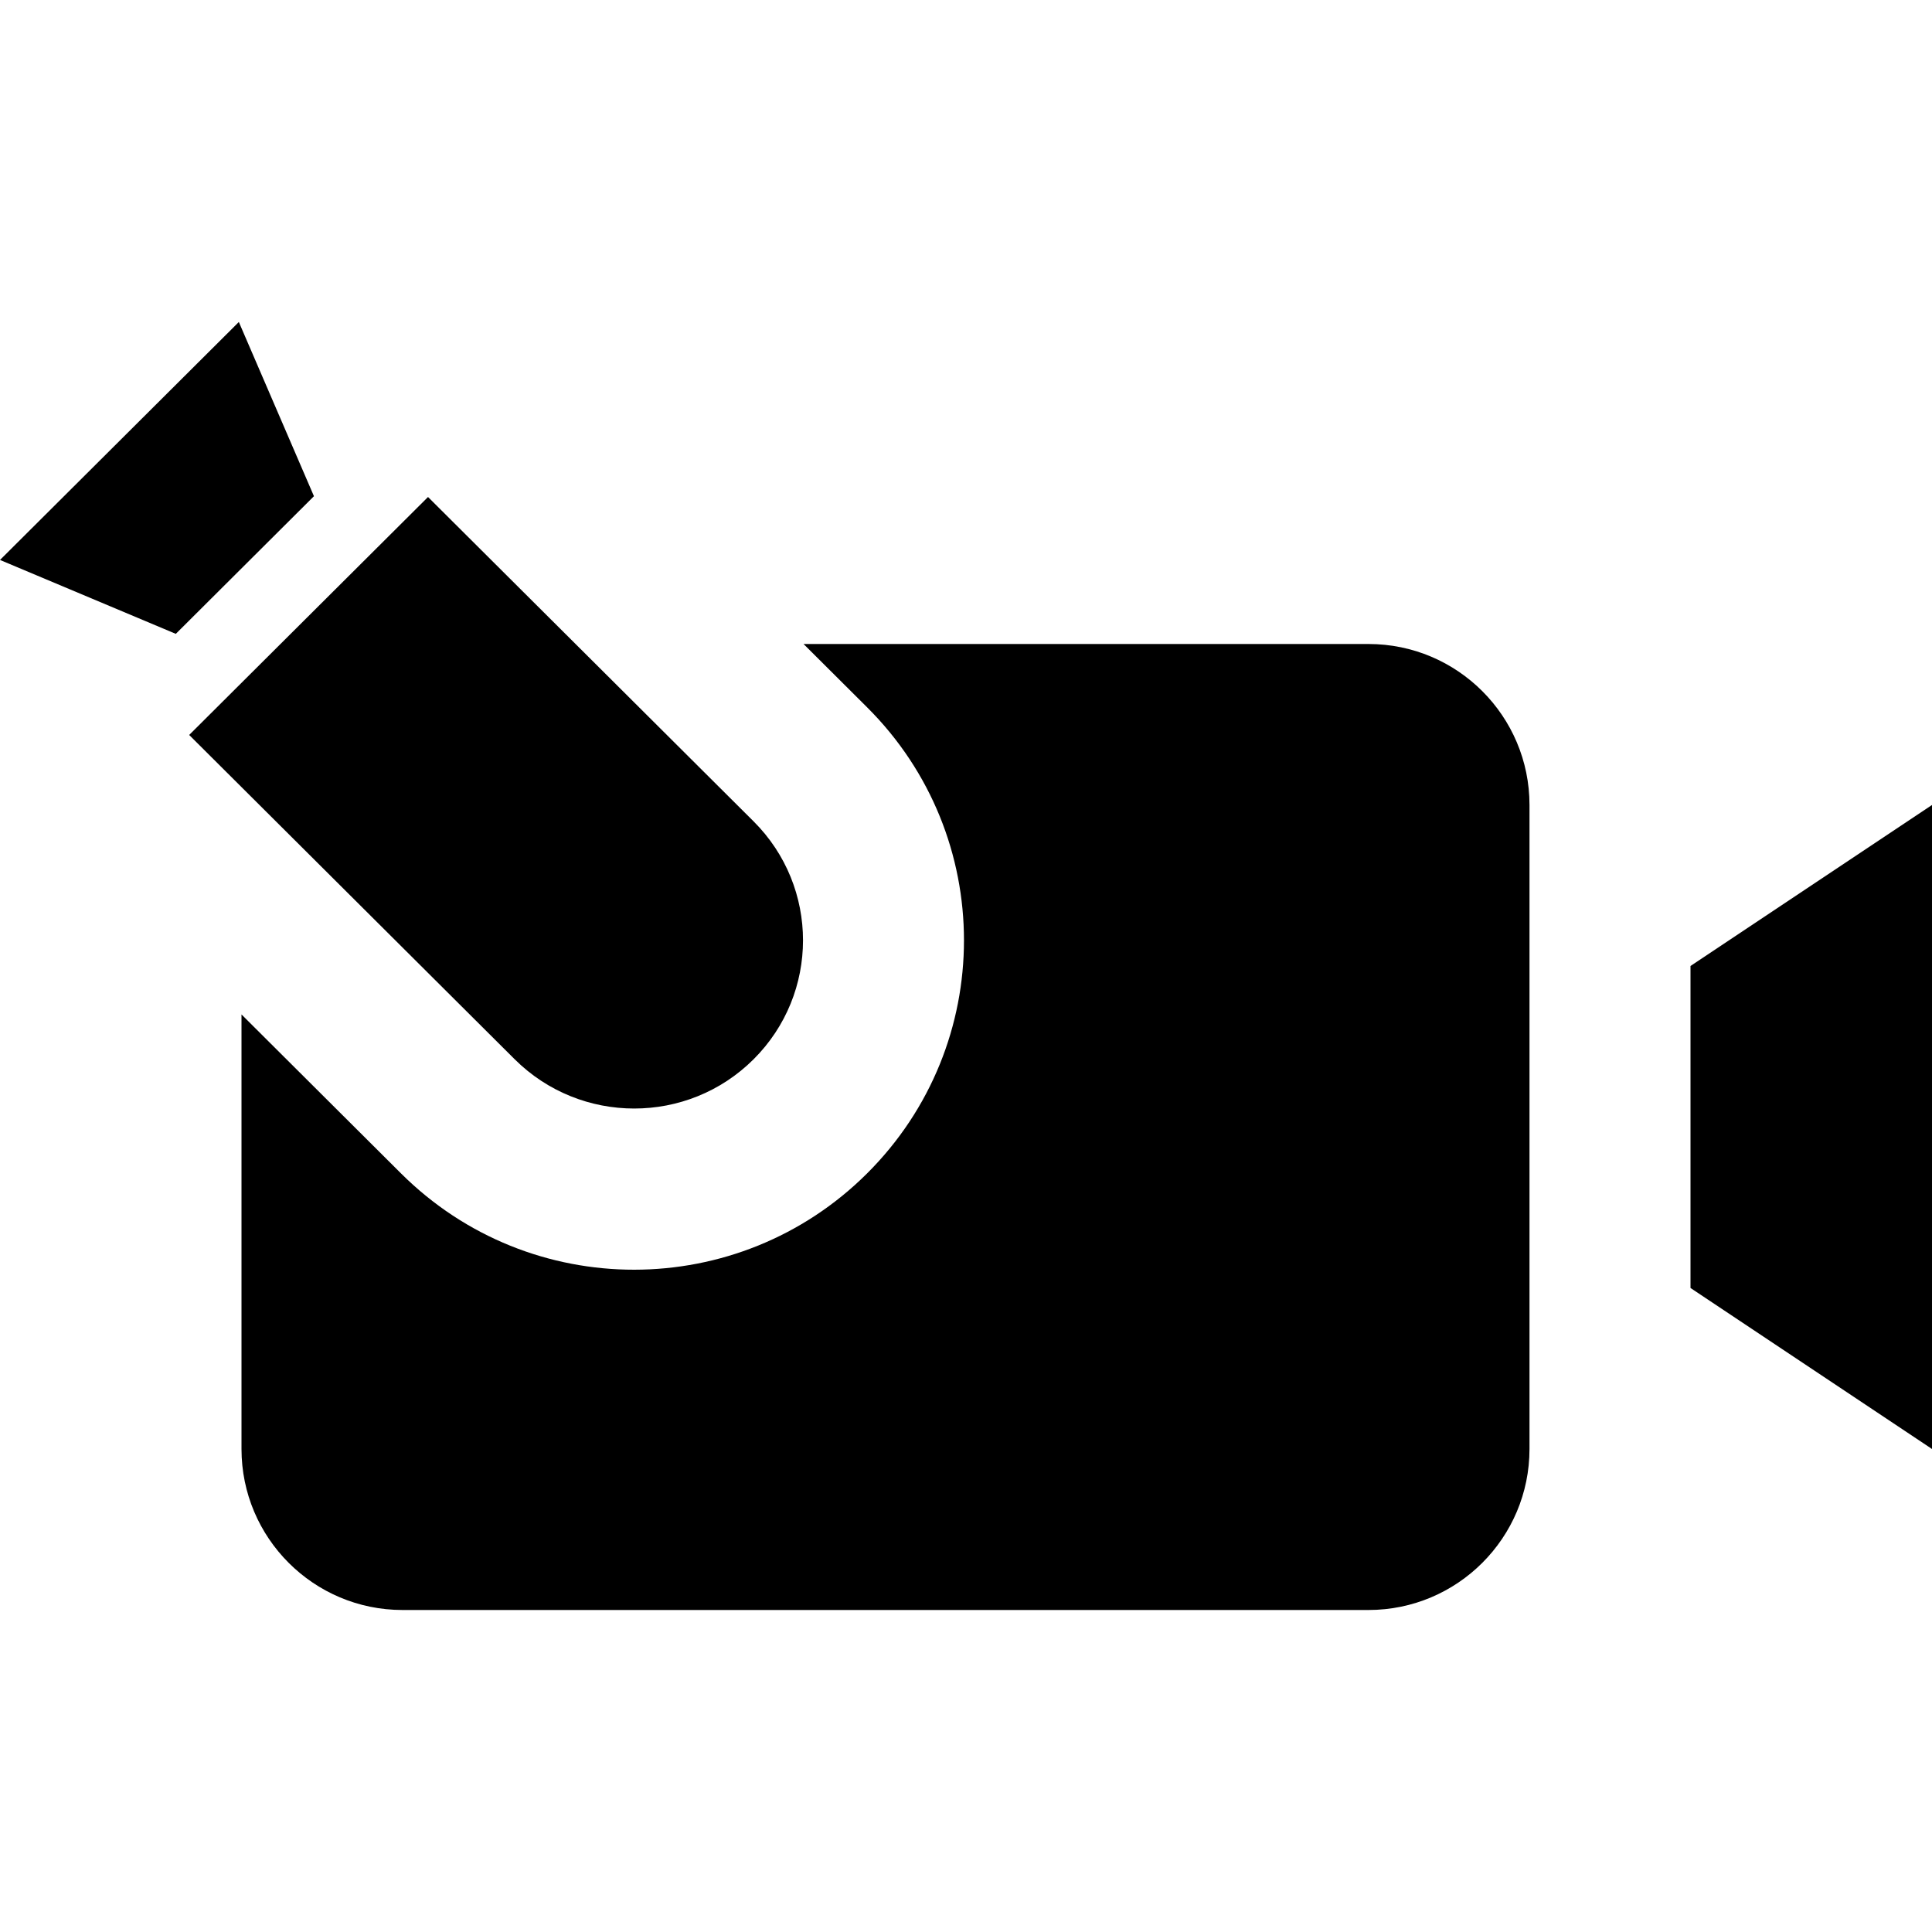 <svg xmlns="http://www.w3.org/2000/svg" width="24" height="24" viewBox="0 0 24 24"><path d="M17 8c1.104 0 2 .896 2 2v8c0 1.104-.896 2-2 2h-12c-1.104 0-2-.896-2-2v-5.398l1.982 1.975c1.605 1.598 4.192 1.591 5.789 0 1.606-1.6 1.604-4.193.001-5.79l-.79-.787h7.018zm-14.816-.126l-2.184-.918 2.967-2.956.933 2.164-1.716 1.71zm.166 1.256l2.967-2.956 4.044 4.029c.819.816.819 2.14 0 2.956-.819.816-2.147.815-2.967 0l-4.044-4.029zm21.65.87l-3 2v4l3 2v-8z"/></svg>